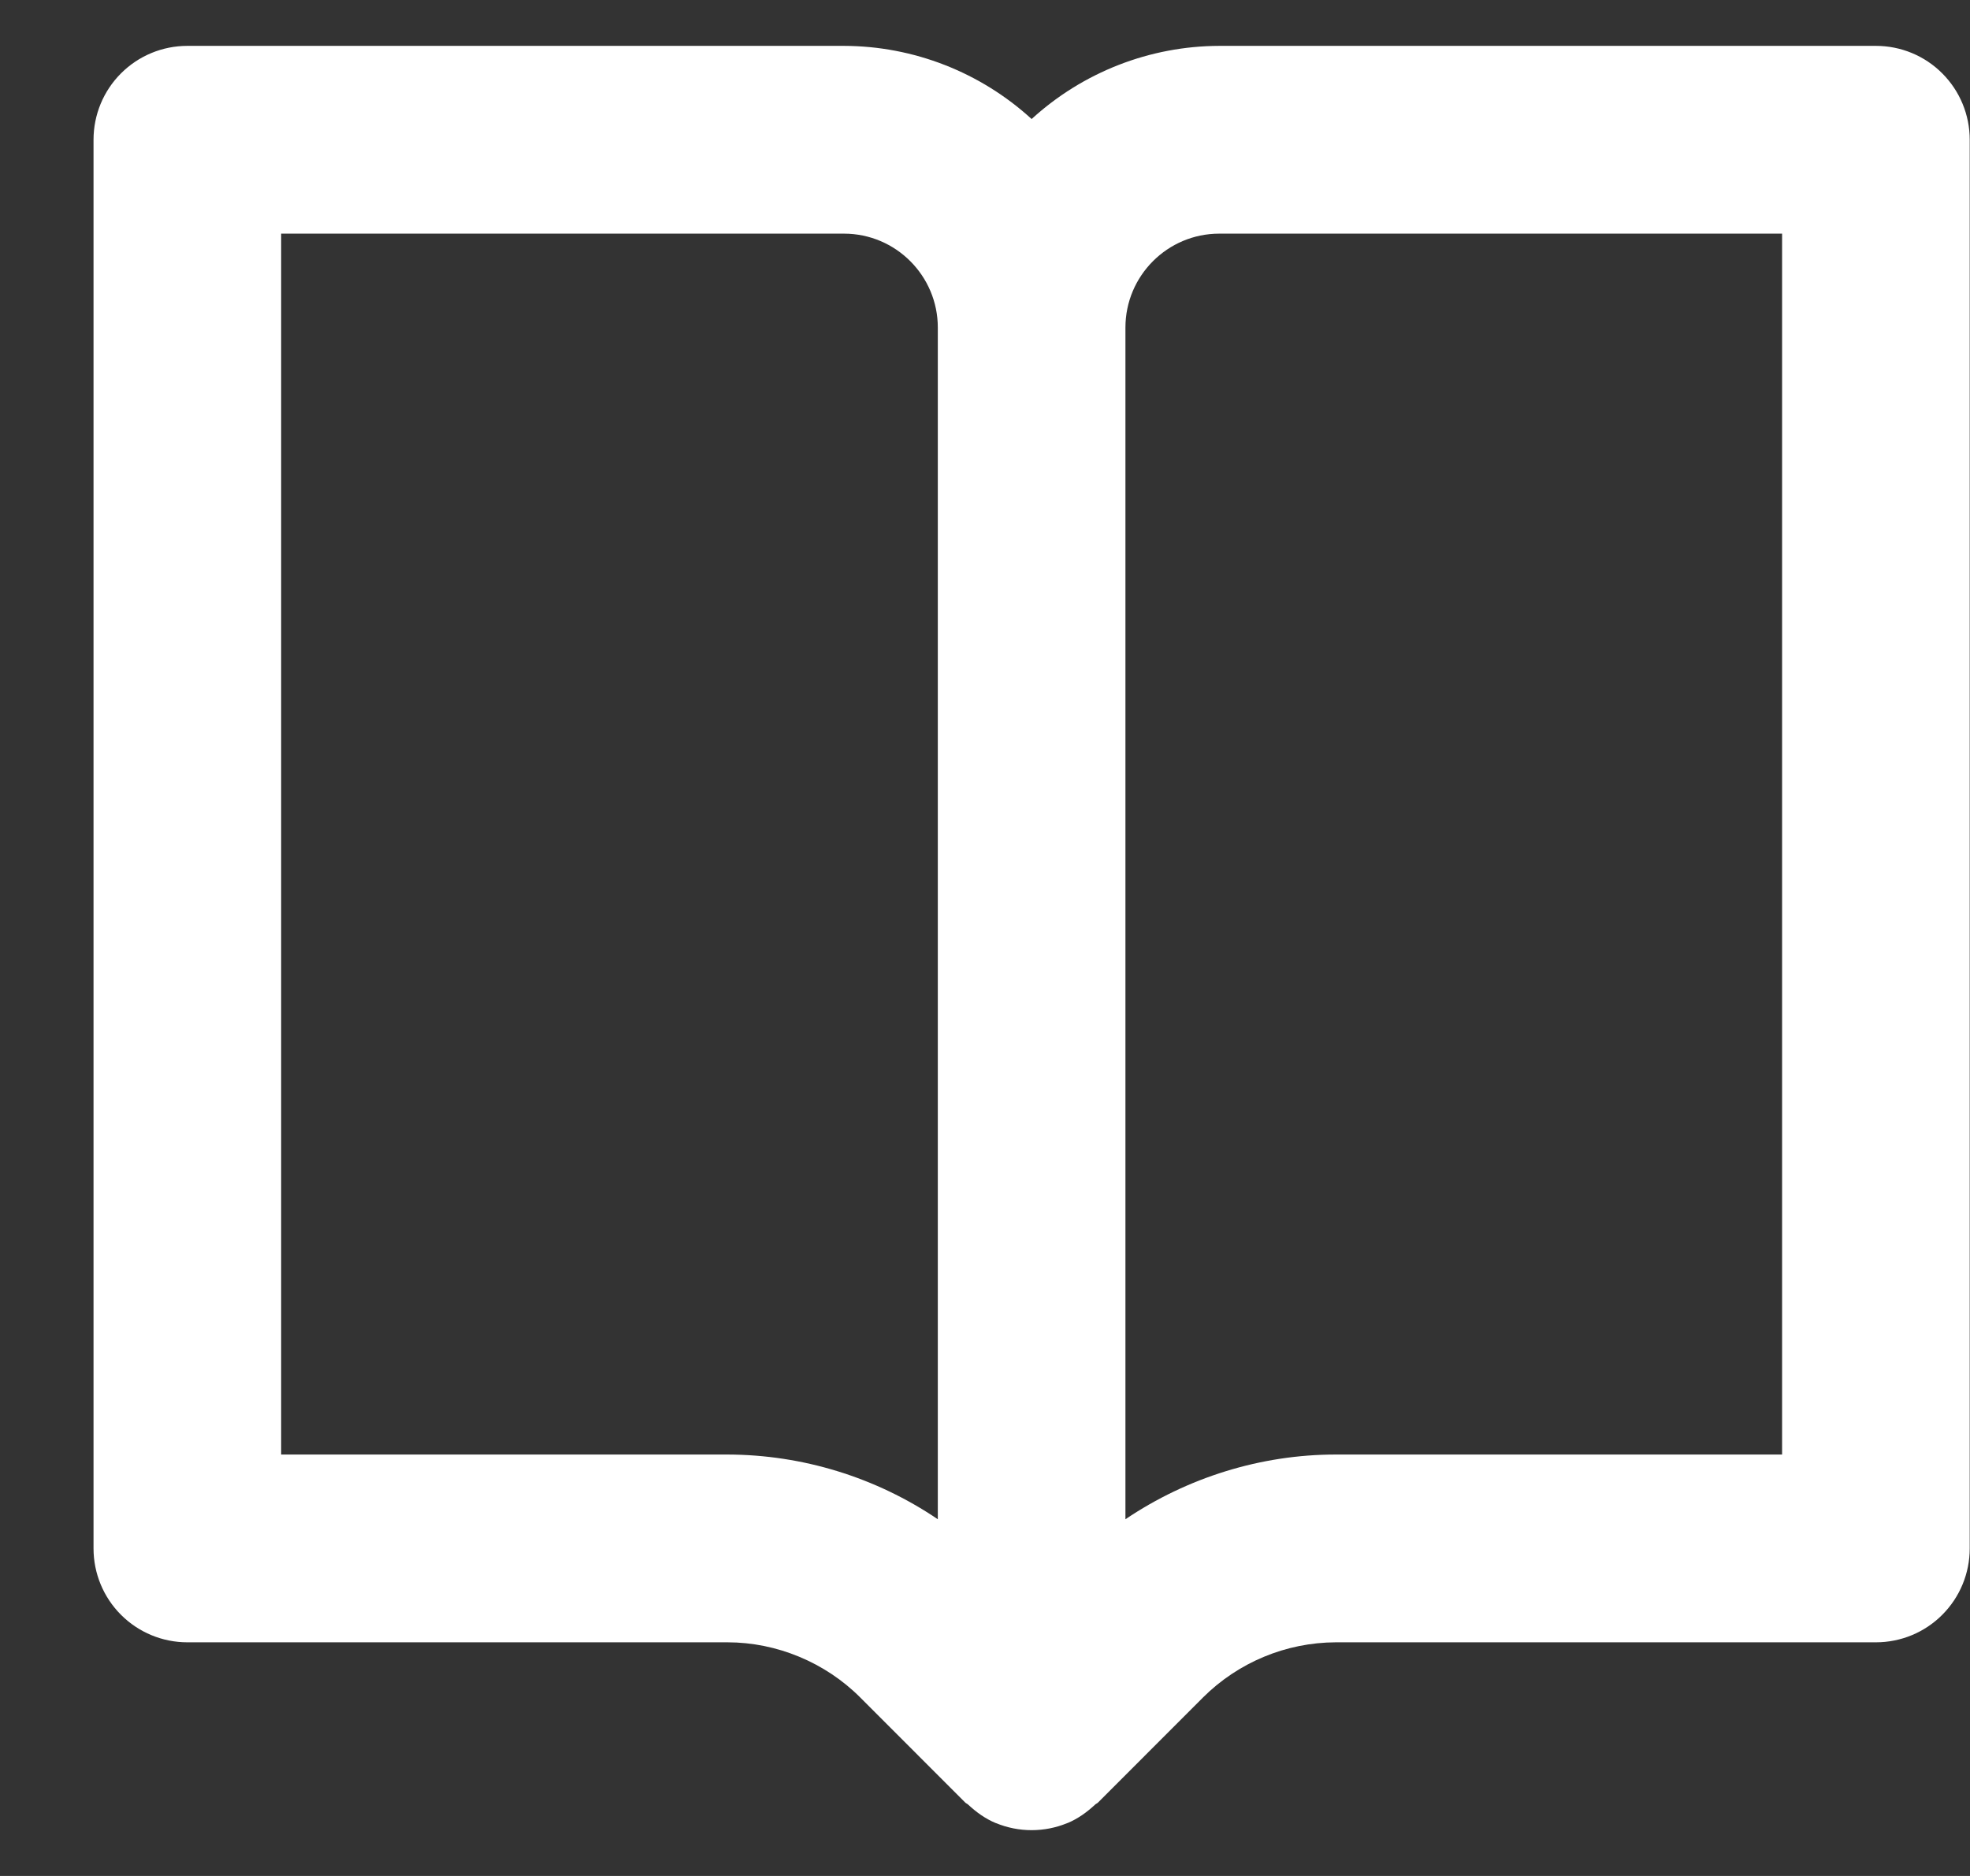 <svg width="21" height="20" viewBox="0 0 21 20" fill="none" xmlns="http://www.w3.org/2000/svg">
    <rect x="0" y="0" width="21" height="20" fill="#333333" stroke="none"/>
    <path d="M19.997 0.489H12.997C12.257 0.491 11.544 0.769 10.997 1.269C10.45 0.769 9.737 0.491 8.997 0.489H1.997C1.732 0.489 1.478 0.594 1.29 0.782C1.102 0.97 0.997 1.224 0.997 1.49V16.508C0.997 16.774 1.102 17.028 1.29 17.216C1.478 17.404 1.732 17.509 1.997 17.509H7.755C8.281 17.509 8.797 17.724 9.169 18.096L10.29 19.218C10.299 19.227 10.311 19.23 10.32 19.239C10.406 19.319 10.502 19.389 10.614 19.436H10.616C10.86 19.537 11.134 19.537 11.378 19.436H11.38C11.492 19.389 11.588 19.319 11.674 19.239C11.683 19.23 11.695 19.227 11.704 19.218L12.825 18.096C13.201 17.722 13.709 17.511 14.239 17.509H19.997C20.262 17.509 20.517 17.404 20.704 17.216C20.892 17.028 20.997 16.774 20.997 16.508V1.49C20.997 1.224 20.892 0.97 20.704 0.782C20.517 0.594 20.262 0.489 19.997 0.489ZM7.755 15.507H2.997V2.491H8.997C9.549 2.491 9.997 2.941 9.997 3.492V16.197C9.335 15.749 8.554 15.509 7.755 15.507ZM18.997 15.507H14.239C13.44 15.507 12.655 15.753 11.997 16.197V3.492C11.997 2.941 12.445 2.491 12.997 2.491H18.997V15.507Z" fill="#FFFFFF"/>
</svg>
